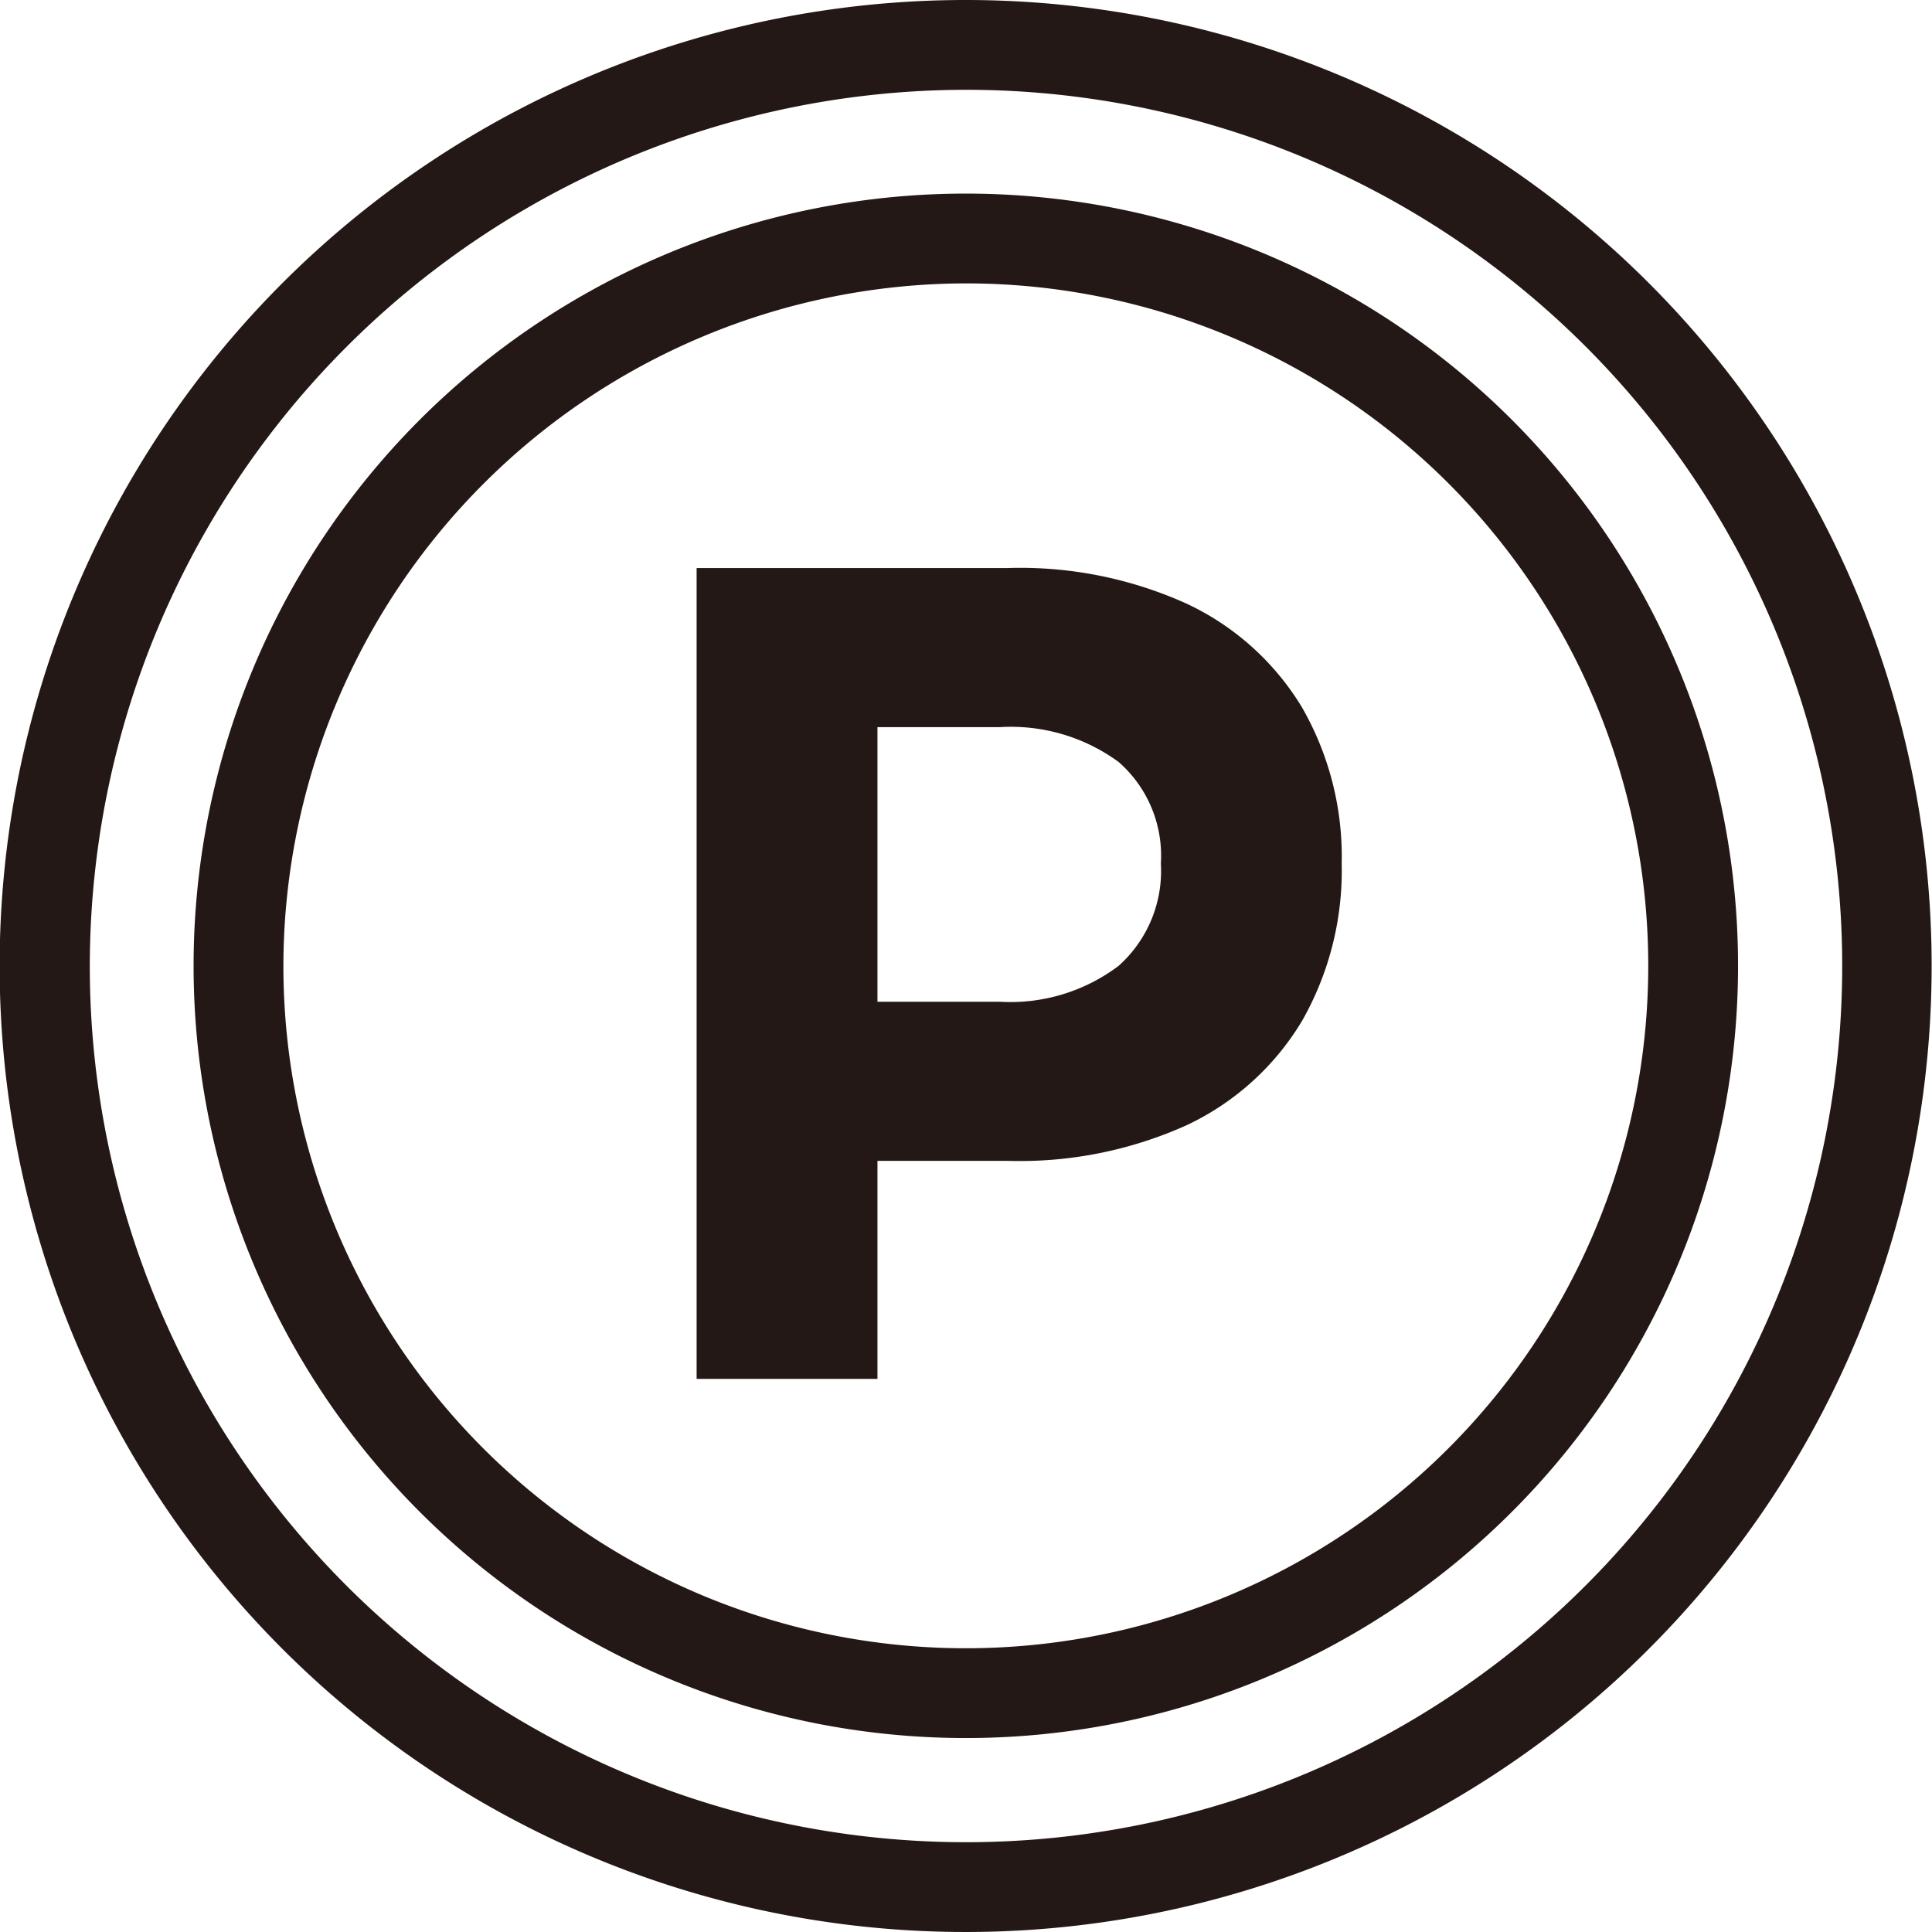 <svg id="레이어_1" data-name="레이어 1" xmlns="http://www.w3.org/2000/svg" viewBox="0 0 107.58 107.58"><defs><style>.cls-1{fill:#231815;}</style></defs><path class="cls-1" d="M56.22,8.22A48.79,48.79,0,1,1,7.44,57,48.84,48.84,0,0,1,56.22,8.22m0-5A53.79,53.79,0,1,0,110,57,53.79,53.79,0,0,0,56.22,3.22Z" transform="translate(-2.44 -3.22)"/><path class="cls-1" d="M56.22,19a38,38,0,1,1-38,38,38.07,38.07,0,0,1,38-38m0-5a43,43,0,1,0,43,43,43,43,0,0,0-43-43Z" transform="translate(-2.44 -3.22)"/><path class="cls-1" d="M41.23,34.85H58.55a22.47,22.47,0,0,1,10,2,14.87,14.87,0,0,1,6.39,5.76,16.68,16.68,0,0,1,2.21,8.69,16.93,16.93,0,0,1-2.21,8.77,14.87,14.87,0,0,1-6.39,5.79,22.61,22.61,0,0,1-10,2H51.3V80H41.23ZM58.11,59a10,10,0,0,0,6.62-2,7.08,7.08,0,0,0,2.35-5.7,6.93,6.93,0,0,0-2.35-5.65,10.16,10.16,0,0,0-6.62-1.94H51.3V59Z" transform="translate(-2.44 -3.22)"/></svg>